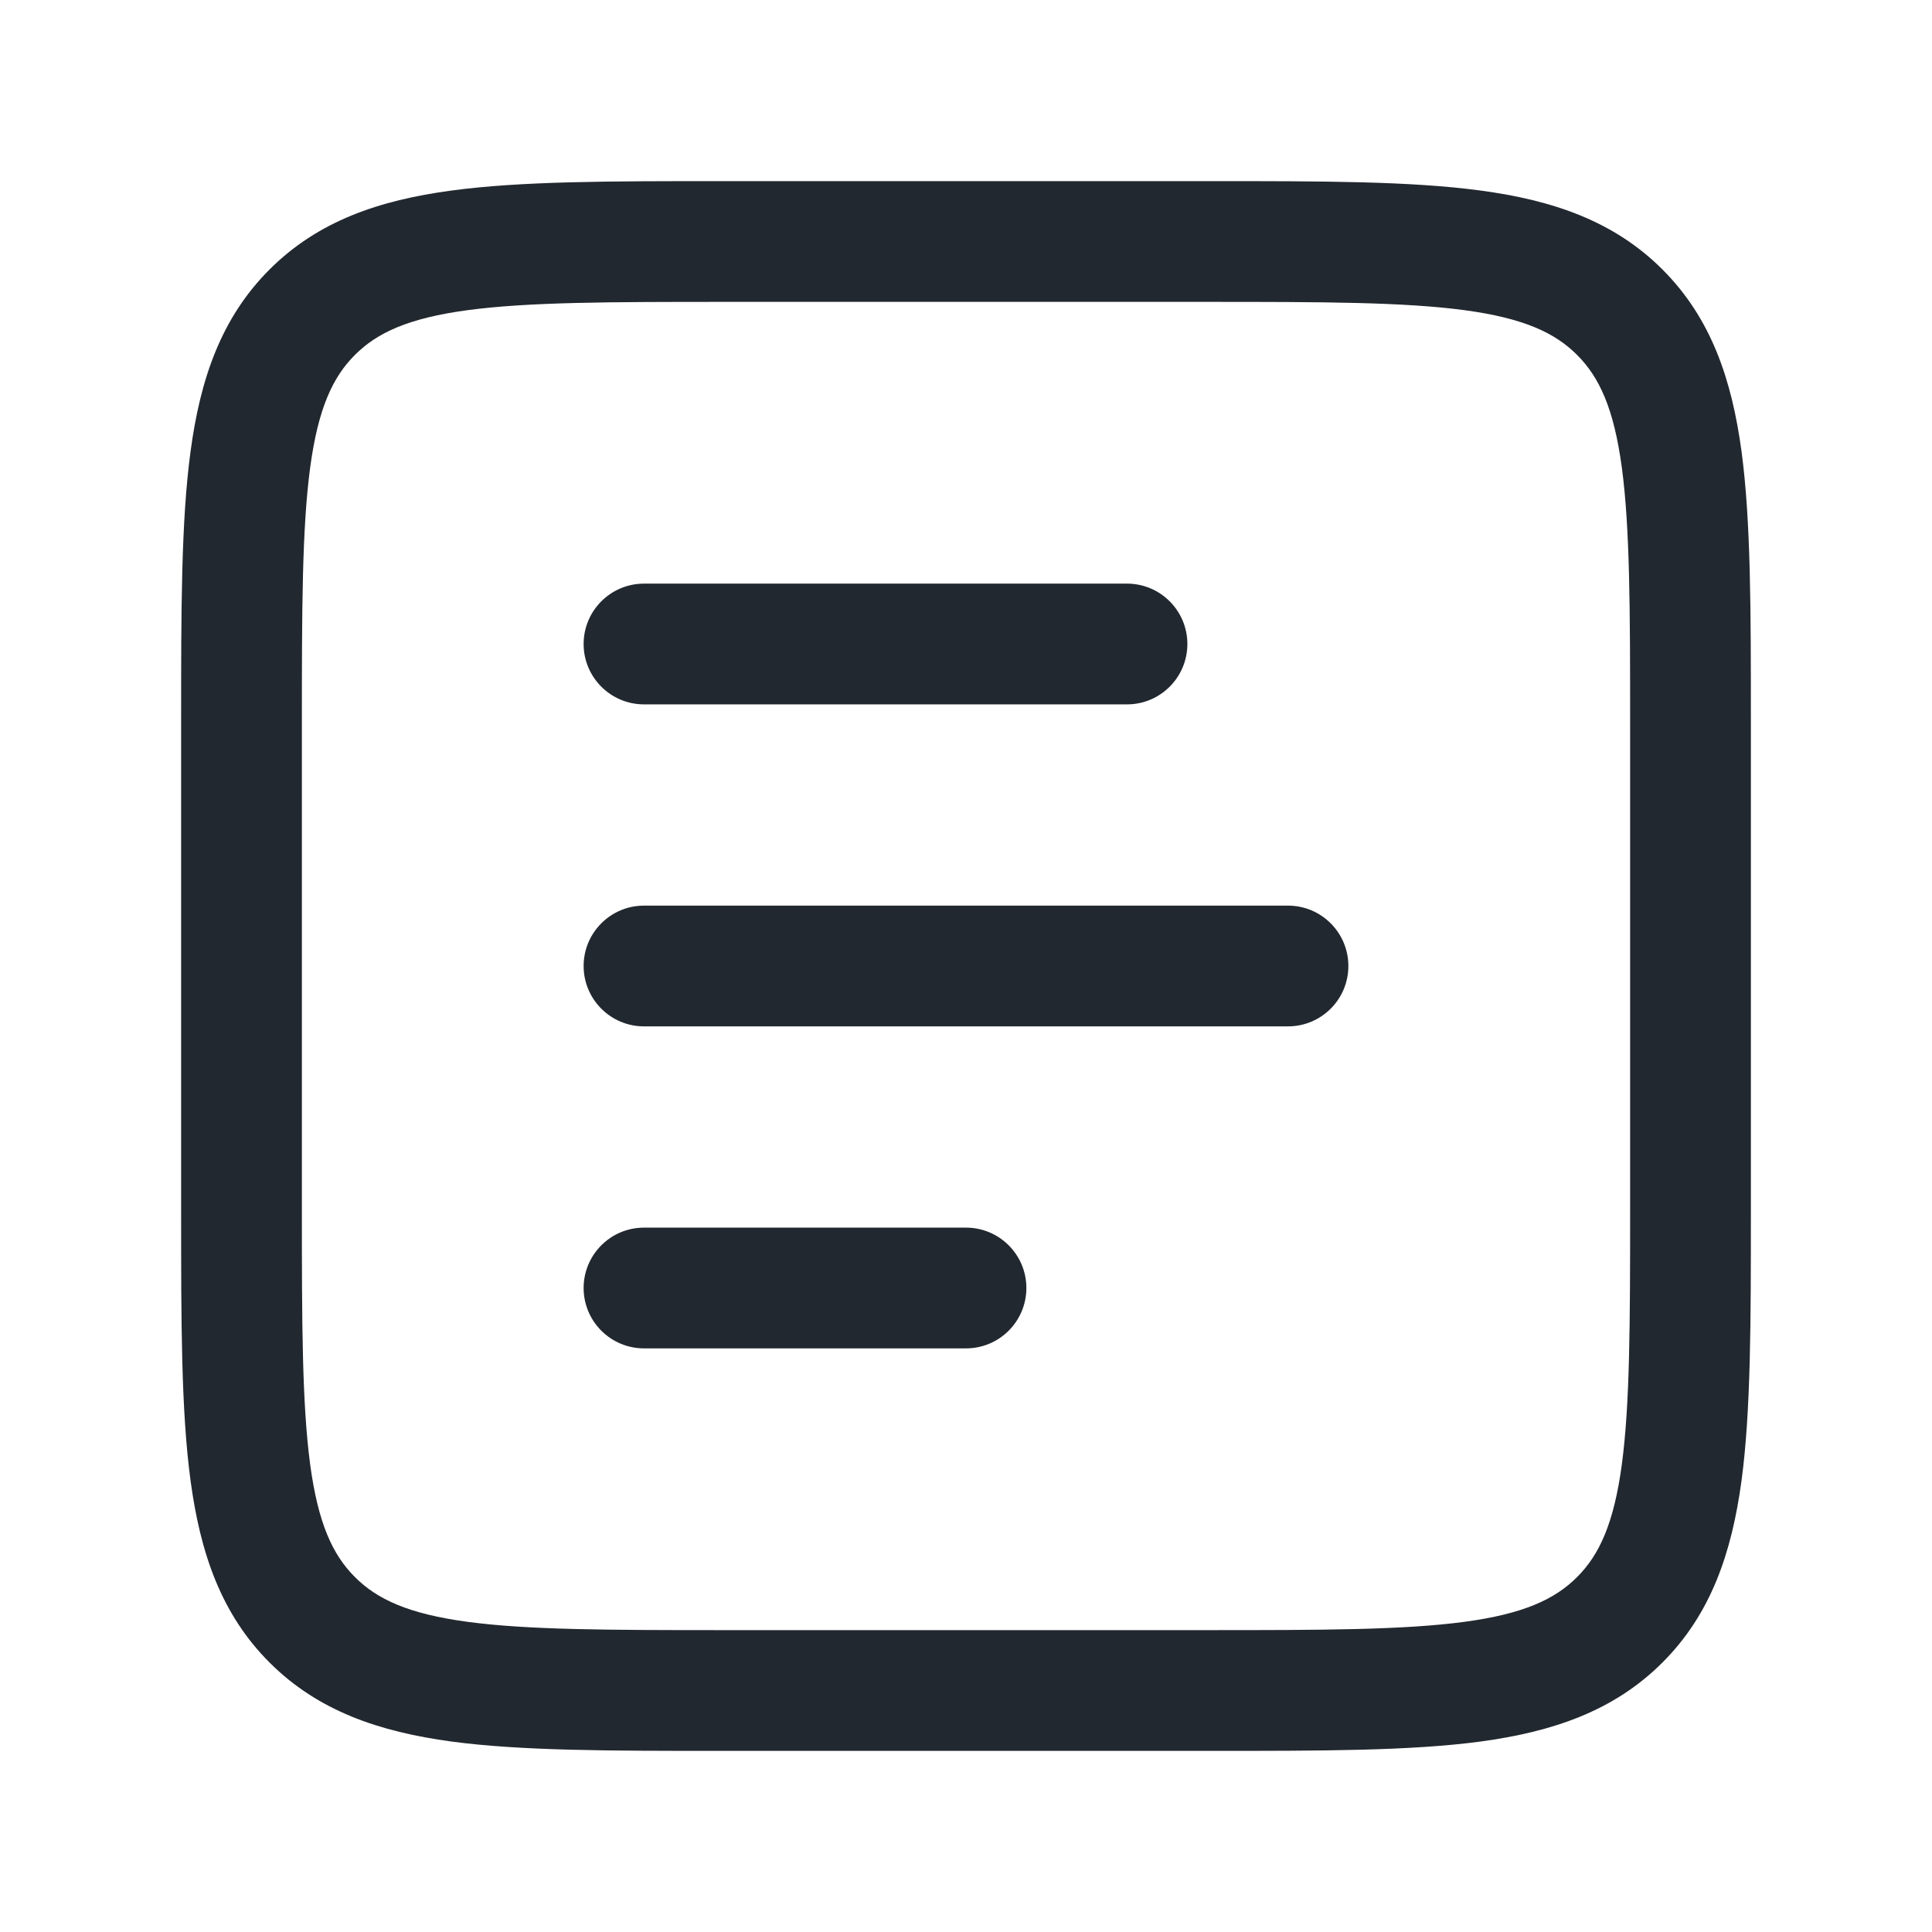 <svg width="24" height="24" viewBox="0 0 24 24" fill="none" xmlns="http://www.w3.org/2000/svg">
<path fill-rule="evenodd" clip-rule="evenodd" d="M9 2.25H8.945H8.945C7.578 2.25 6.475 2.25 5.608 2.367C4.708 2.488 3.95 2.746 3.348 3.348C2.746 3.95 2.488 4.708 2.367 5.608C2.25 6.475 2.25 7.578 2.25 8.945V8.945V9V15V15.055C2.25 16.422 2.25 17.525 2.367 18.392C2.488 19.292 2.746 20.05 3.348 20.652C3.95 21.254 4.708 21.512 5.608 21.634C6.475 21.75 7.578 21.75 8.945 21.75H9H15H15.055C16.422 21.75 17.525 21.75 18.392 21.634C19.292 21.512 20.05 21.254 20.652 20.652C21.254 20.05 21.512 19.292 21.634 18.392C21.75 17.525 21.75 16.422 21.75 15.055V15V9V8.945C21.75 7.578 21.75 6.475 21.634 5.608C21.512 4.708 21.254 3.95 20.652 3.348C20.05 2.746 19.292 2.488 18.392 2.367C17.525 2.25 16.422 2.25 15.055 2.25H15H9ZM4.409 4.409C4.686 4.132 5.074 3.952 5.808 3.853C6.563 3.752 7.565 3.75 9 3.75H15C16.435 3.75 17.436 3.752 18.192 3.853C18.926 3.952 19.314 4.132 19.591 4.409C19.868 4.686 20.048 5.074 20.147 5.808C20.248 6.563 20.25 7.565 20.25 9V15C20.25 16.435 20.248 17.436 20.147 18.192C20.048 18.926 19.868 19.314 19.591 19.591C19.314 19.868 18.926 20.048 18.192 20.147C17.436 20.248 16.435 20.25 15 20.25H9C7.565 20.25 6.563 20.248 5.808 20.147C5.074 20.048 4.686 19.868 4.409 19.591C4.132 19.314 3.952 18.926 3.853 18.192C3.752 17.436 3.75 16.435 3.75 15V9C3.75 7.565 3.752 6.563 3.853 5.808C3.952 5.074 4.132 4.686 4.409 4.409ZM8 7.25C7.586 7.25 7.25 7.586 7.25 8C7.25 8.414 7.586 8.75 8 8.75H14C14.414 8.75 14.75 8.414 14.75 8C14.75 7.586 14.414 7.25 14 7.25H8ZM7.25 12C7.25 11.586 7.586 11.25 8 11.25H16C16.414 11.25 16.75 11.586 16.75 12C16.75 12.414 16.414 12.75 16 12.75H8C7.586 12.75 7.25 12.414 7.25 12ZM8 15.25C7.586 15.25 7.25 15.586 7.25 16C7.25 16.414 7.586 16.75 8 16.75H12C12.414 16.75 12.75 16.414 12.75 16C12.75 15.586 12.414 15.25 12 15.25H8Z" fill="#22282F"/>
</svg>

